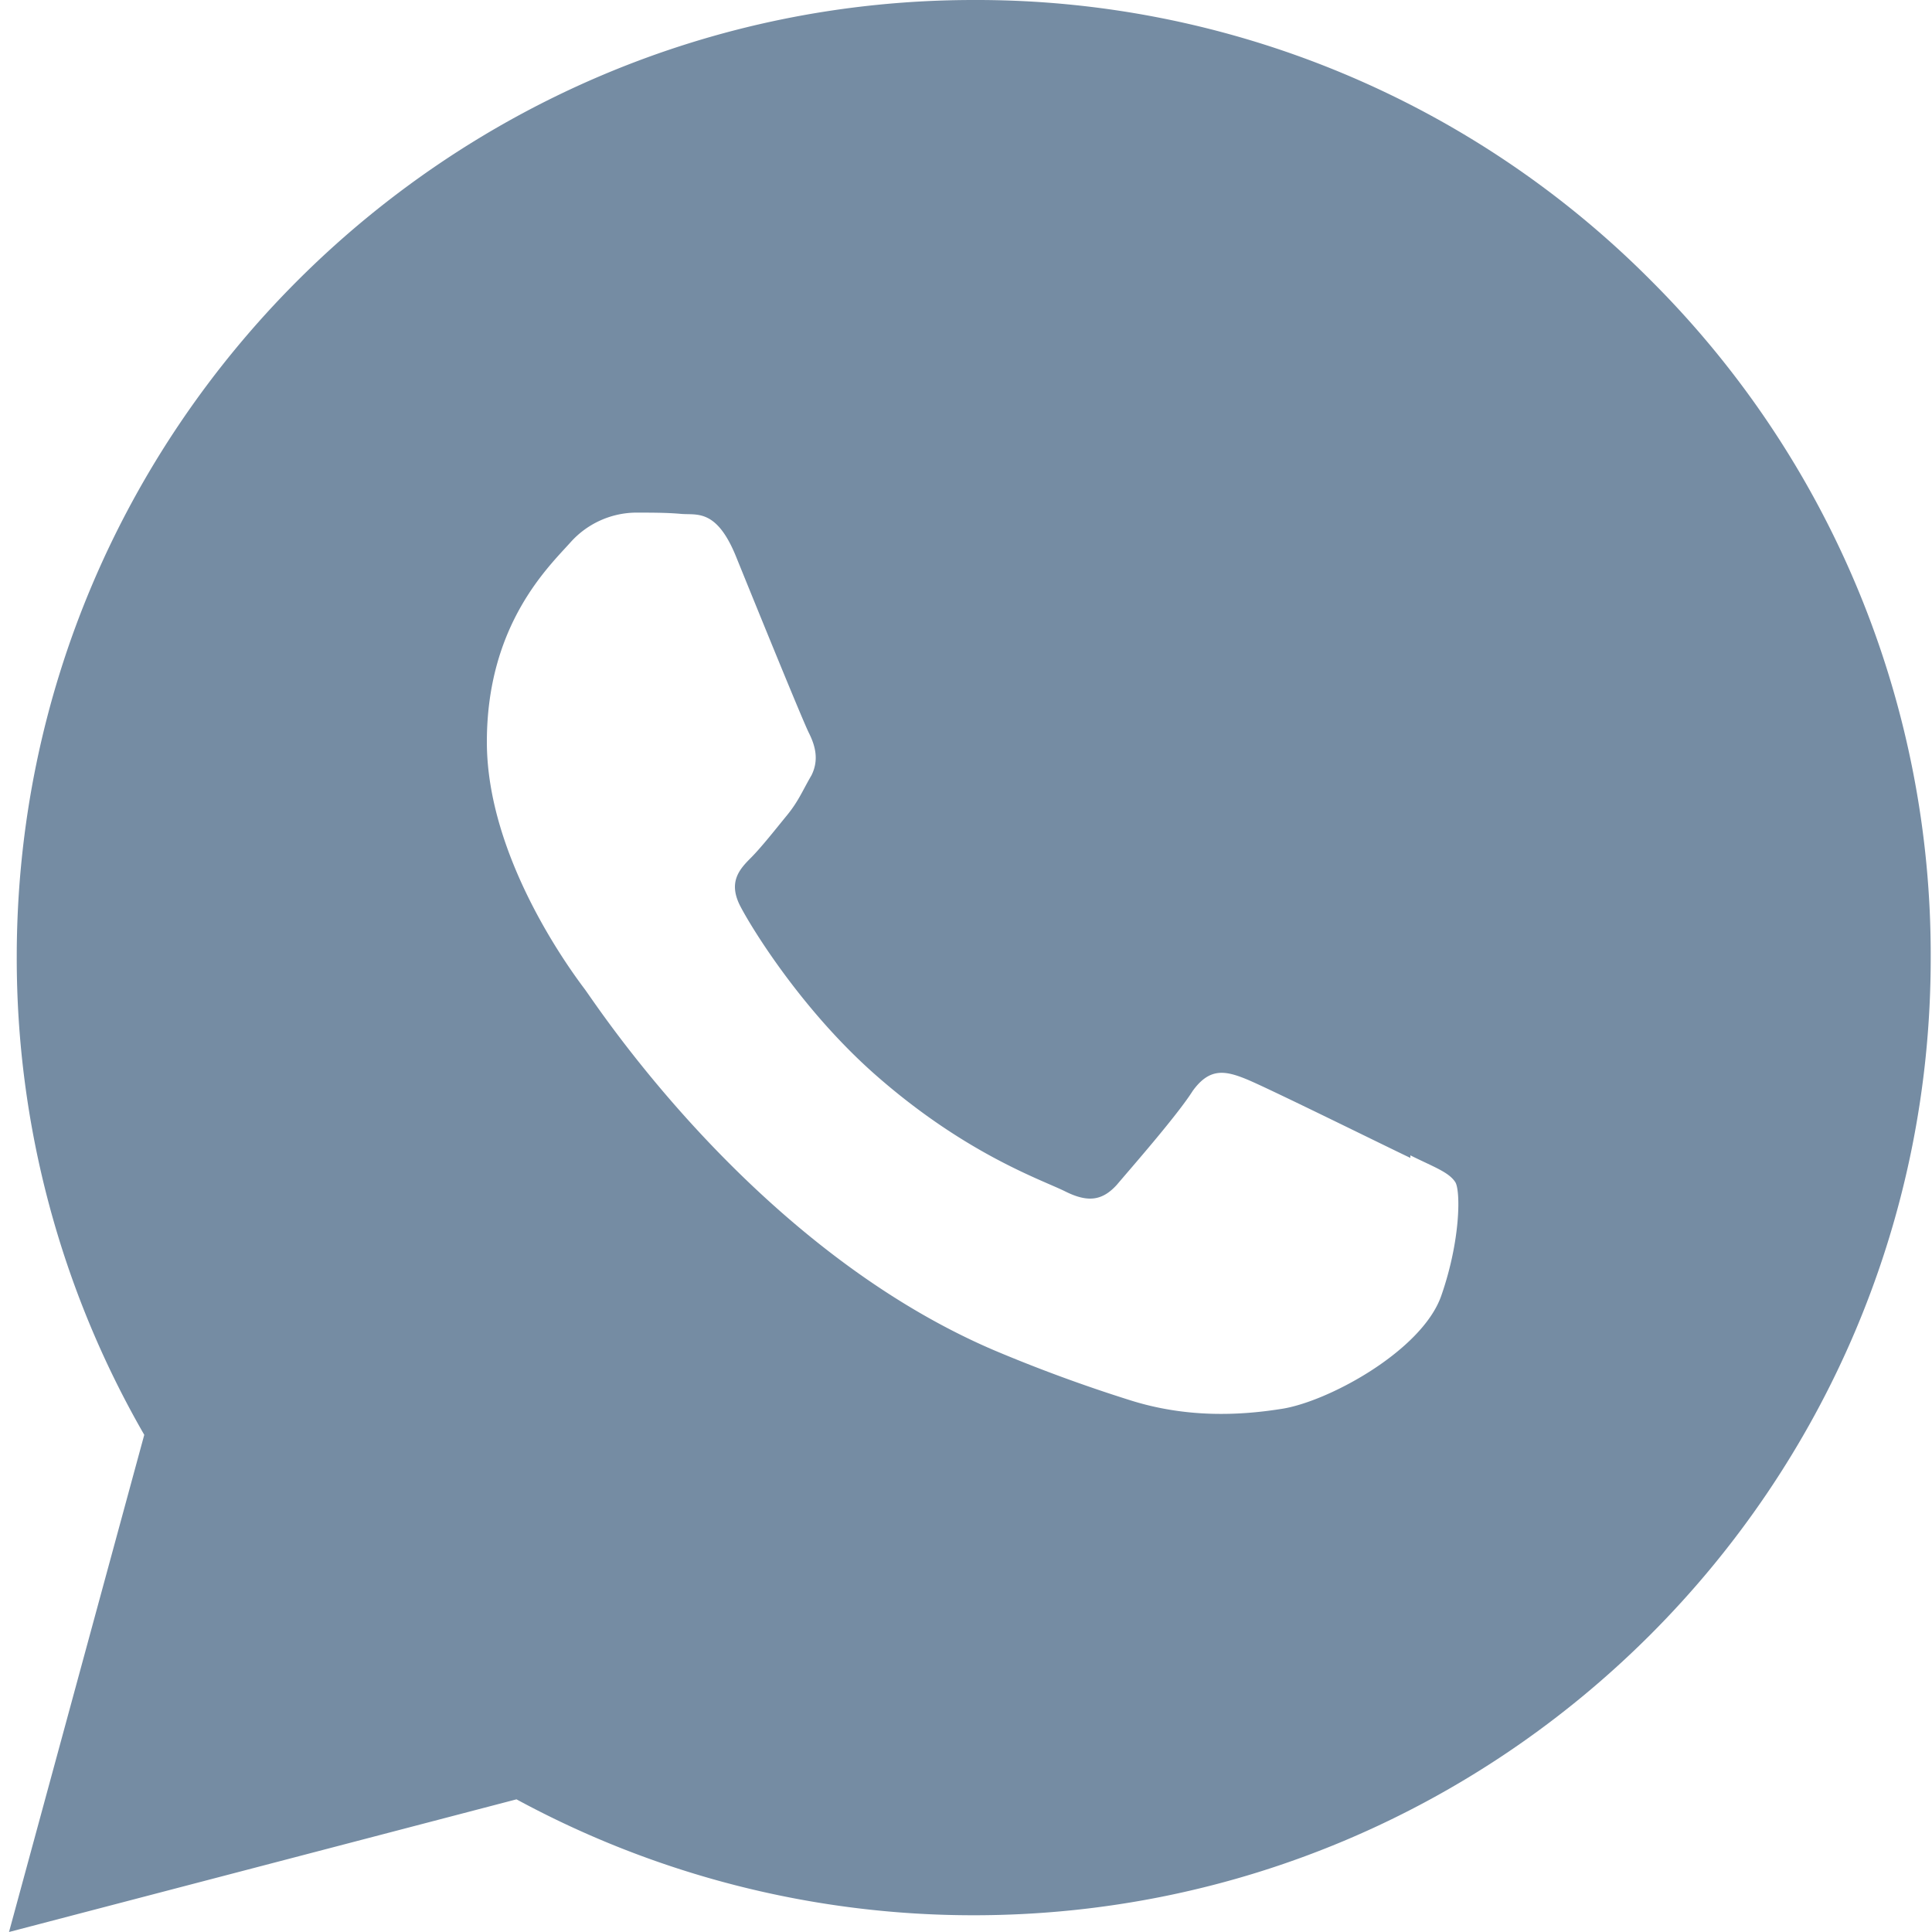 <svg width="50px" height="50px" viewBox="0 0 1.5 1.5" id="meteor-icon-kit__solid-whatsapp" fill="none" xmlns="http://www.w3.org/2000/svg"><path fill-rule="evenodd" clip-rule="evenodd" d="M1.282 0.218A0.738 0.738 0 0 0 0.756 0C0.347 0 0.013 0.333 0.013 0.743a0.741 0.741 0 0 0 0.099 0.371L0.007 1.5l0.394 -0.103a0.744 0.744 0 0 0 0.355 0.09h0c0.41 0 0.743 -0.333 0.743 -0.743a0.739 0.739 0 0 0 -0.217 -0.526m-0.187 0.681c-0.019 -0.009 -0.11 -0.054 -0.127 -0.061s-0.029 -0.009 -0.042 0.009c-0.012 0.019 -0.048 0.06 -0.059 0.073 -0.011 0.012 -0.022 0.014 -0.04 0.005s-0.078 -0.029 -0.149 -0.092c-0.055 -0.049 -0.093 -0.11 -0.103 -0.129s-0.001 -0.029 0.008 -0.038c0.008 -0.008 0.019 -0.022 0.028 -0.033s0.012 -0.019 0.019 -0.031c0.006 -0.012 0.003 -0.023 -0.002 -0.033s-0.042 -0.101 -0.057 -0.138c-0.015 -0.036 -0.03 -0.031 -0.042 -0.032 -0.011 -0.001 -0.023 -0.001 -0.036 -0.001a0.069 0.069 0 0 0 -0.05 0.023c-0.017 0.019 -0.065 0.064 -0.065 0.155s0.067 0.18 0.076 0.192c0.009 0.012 0.131 0.2 0.317 0.28q0.052 0.022 0.106 0.039c0.044 0.014 0.085 0.012 0.117 0.007 0.036 -0.005 0.11 -0.045 0.125 -0.088 0.015 -0.043 0.015 -0.081 0.011 -0.088 -0.005 -0.008 -0.017 -0.012 -0.035 -0.021z" fill="#758CA3"/></svg>